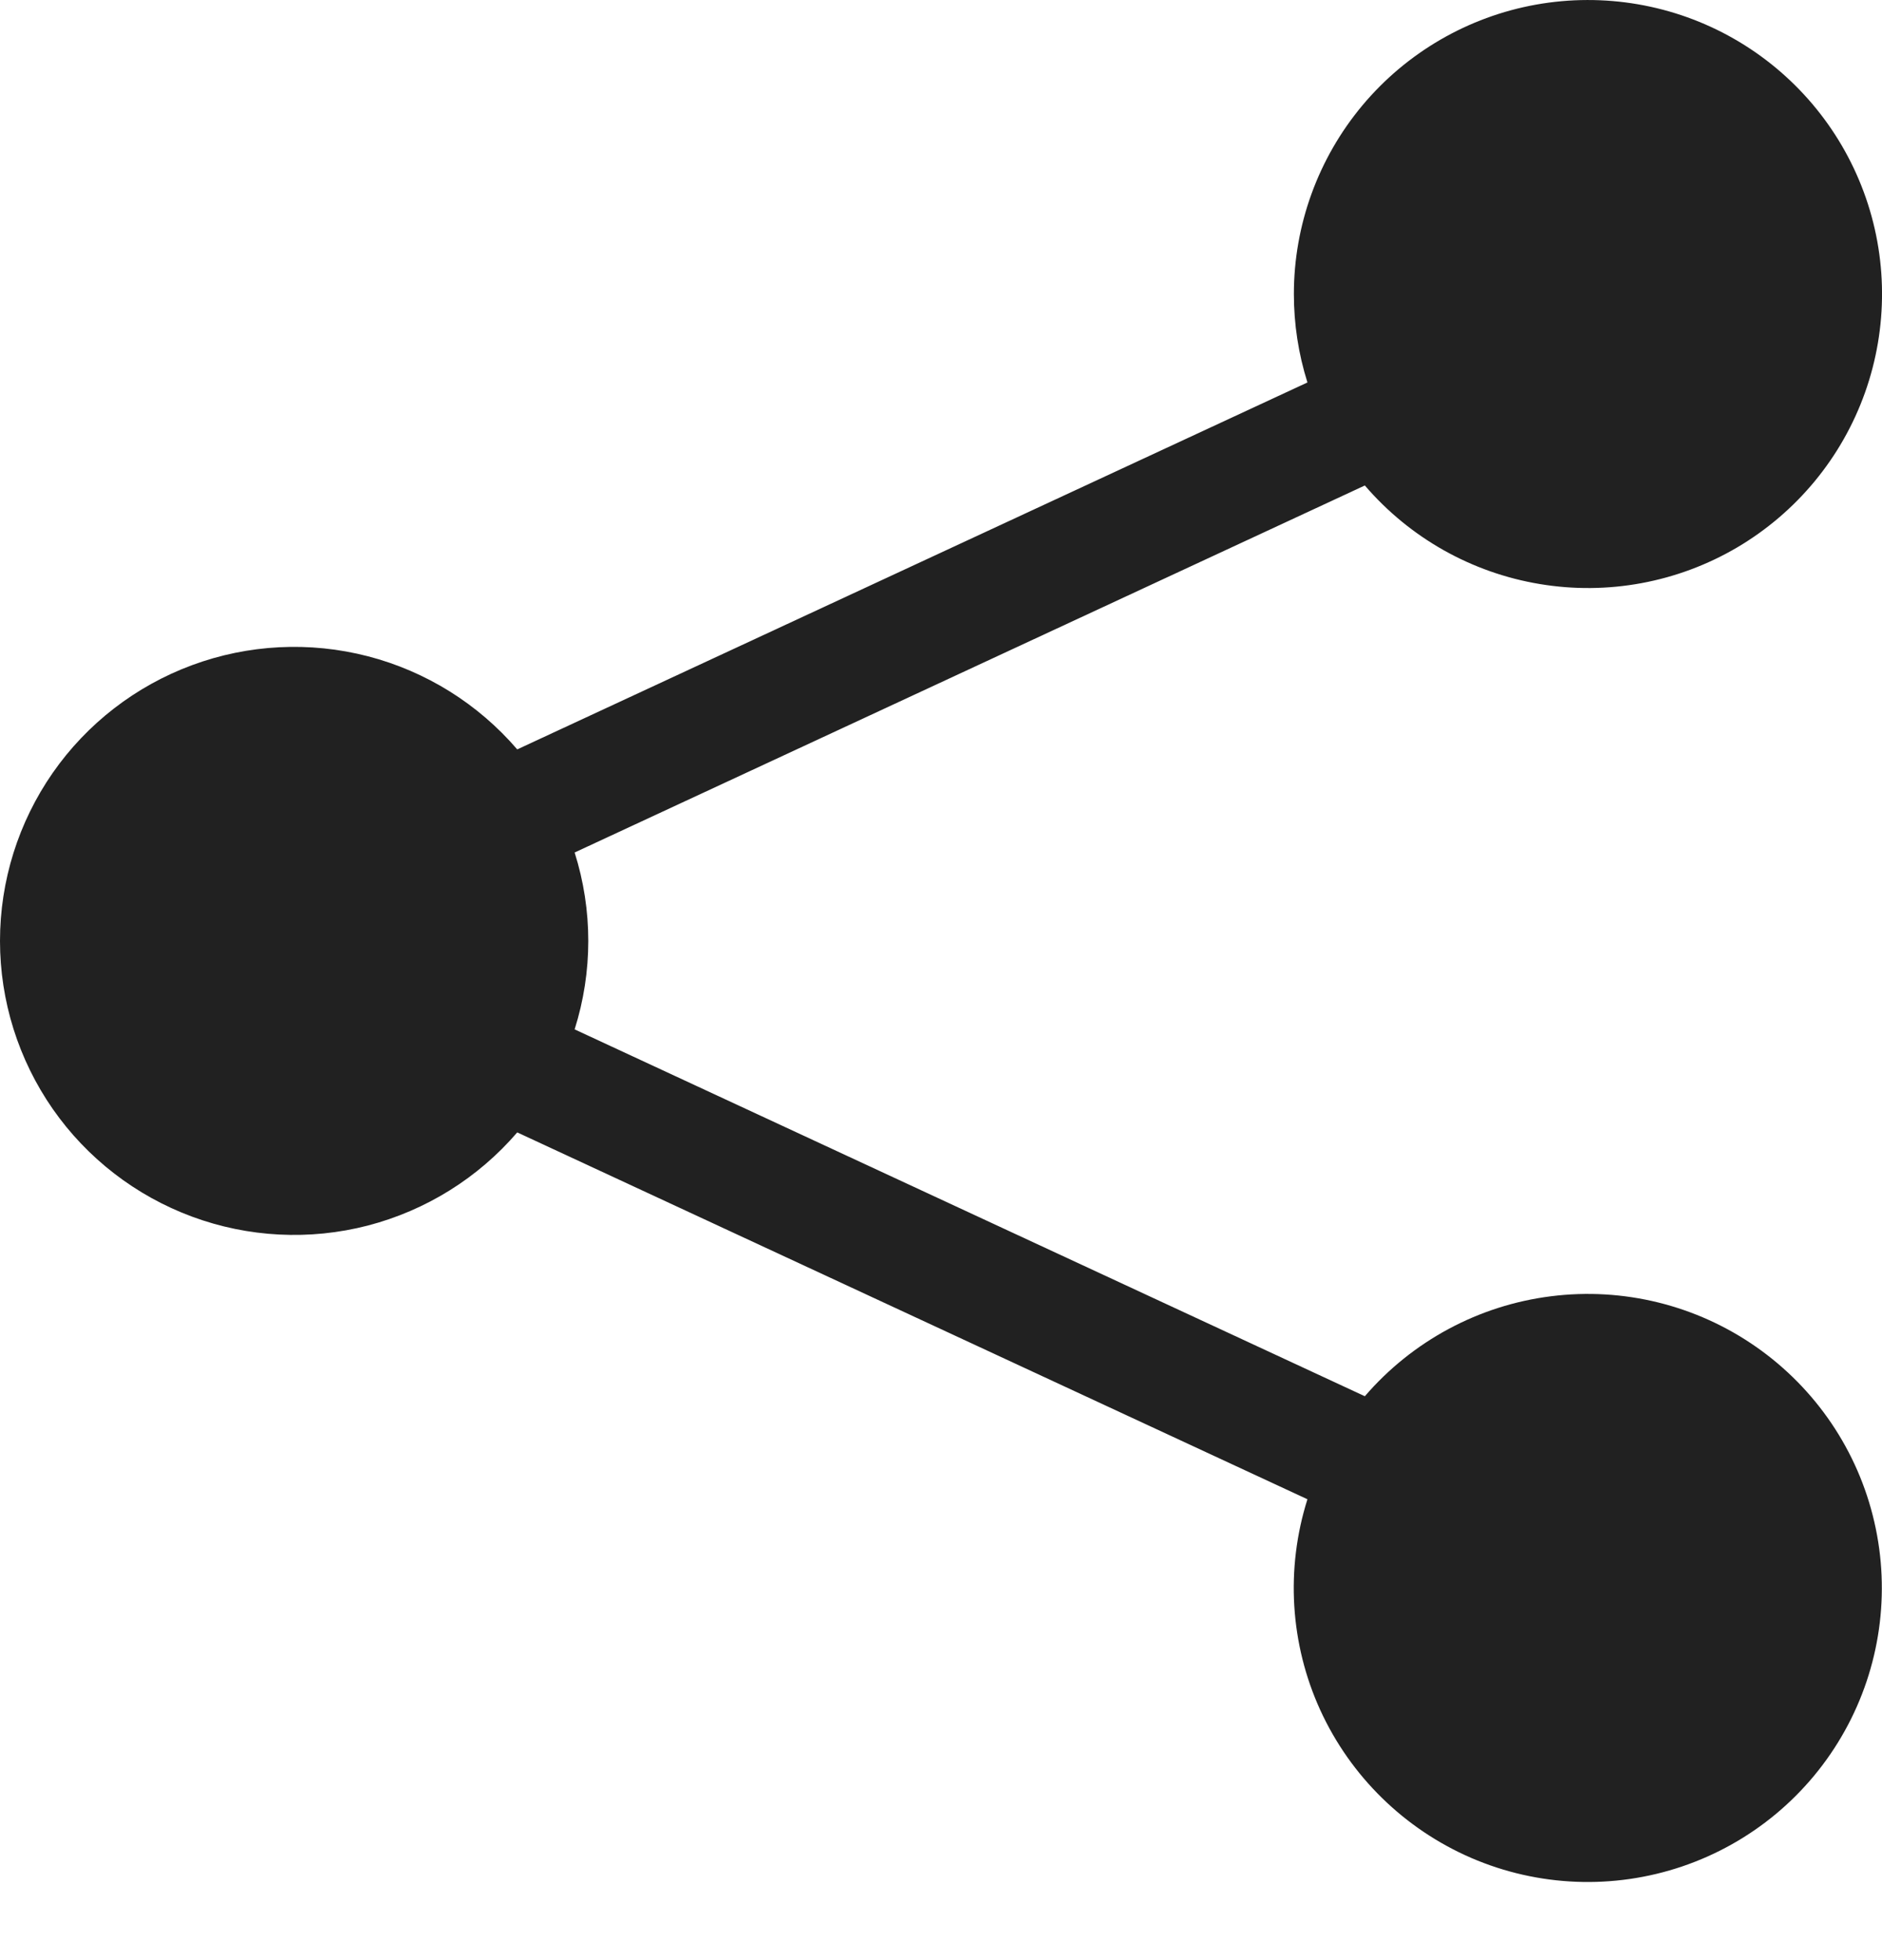 <svg width="24" height="25" viewBox="0 0 24 25" fill="none" xmlns="http://www.w3.org/2000/svg">
<g clip-path="url(#clip0_685_12)">
<path d="M16.5 3.75C16.5 2.871 16.81 2.019 17.374 1.344C17.939 0.669 18.723 0.214 19.588 0.059C20.455 -0.096 21.348 0.058 22.111 0.494C22.875 0.931 23.461 1.622 23.767 2.448C24.073 3.273 24.078 4.179 23.783 5.008C23.488 5.837 22.911 6.535 22.153 6.982C21.395 7.428 20.503 7.594 19.636 7.449C18.767 7.305 17.978 6.86 17.405 6.192L7.328 10.873C7.56 11.607 7.56 12.394 7.328 13.129L17.405 17.808C18.011 17.104 18.856 16.649 19.778 16.533C20.7 16.416 21.632 16.646 22.394 17.178C23.156 17.71 23.694 18.505 23.902 19.411C24.111 20.316 23.976 21.267 23.524 22.078C23.072 22.89 22.335 23.505 21.455 23.804C20.575 24.103 19.616 24.065 18.763 23.697C17.91 23.328 17.224 22.657 16.837 21.812C16.451 20.967 16.393 20.008 16.673 19.122L6.596 14.443C6.097 15.024 5.432 15.438 4.691 15.631C3.949 15.823 3.166 15.783 2.448 15.517C1.73 15.251 1.11 14.772 0.672 14.143C0.235 13.514 0 12.767 0 12.001C0 11.234 0.235 10.487 0.672 9.858C1.11 9.229 1.73 8.75 2.448 8.484C3.166 8.218 3.949 8.178 4.691 8.37C5.432 8.562 6.097 8.977 6.596 9.558L16.673 4.878C16.558 4.513 16.5 4.133 16.5 3.75Z" fill="#212121"/>
</g>
<defs>
<clipPath id="clip0_685_12">
<rect width="24" height="25" fill="white"/>
</clipPath>
</defs>
</svg>
